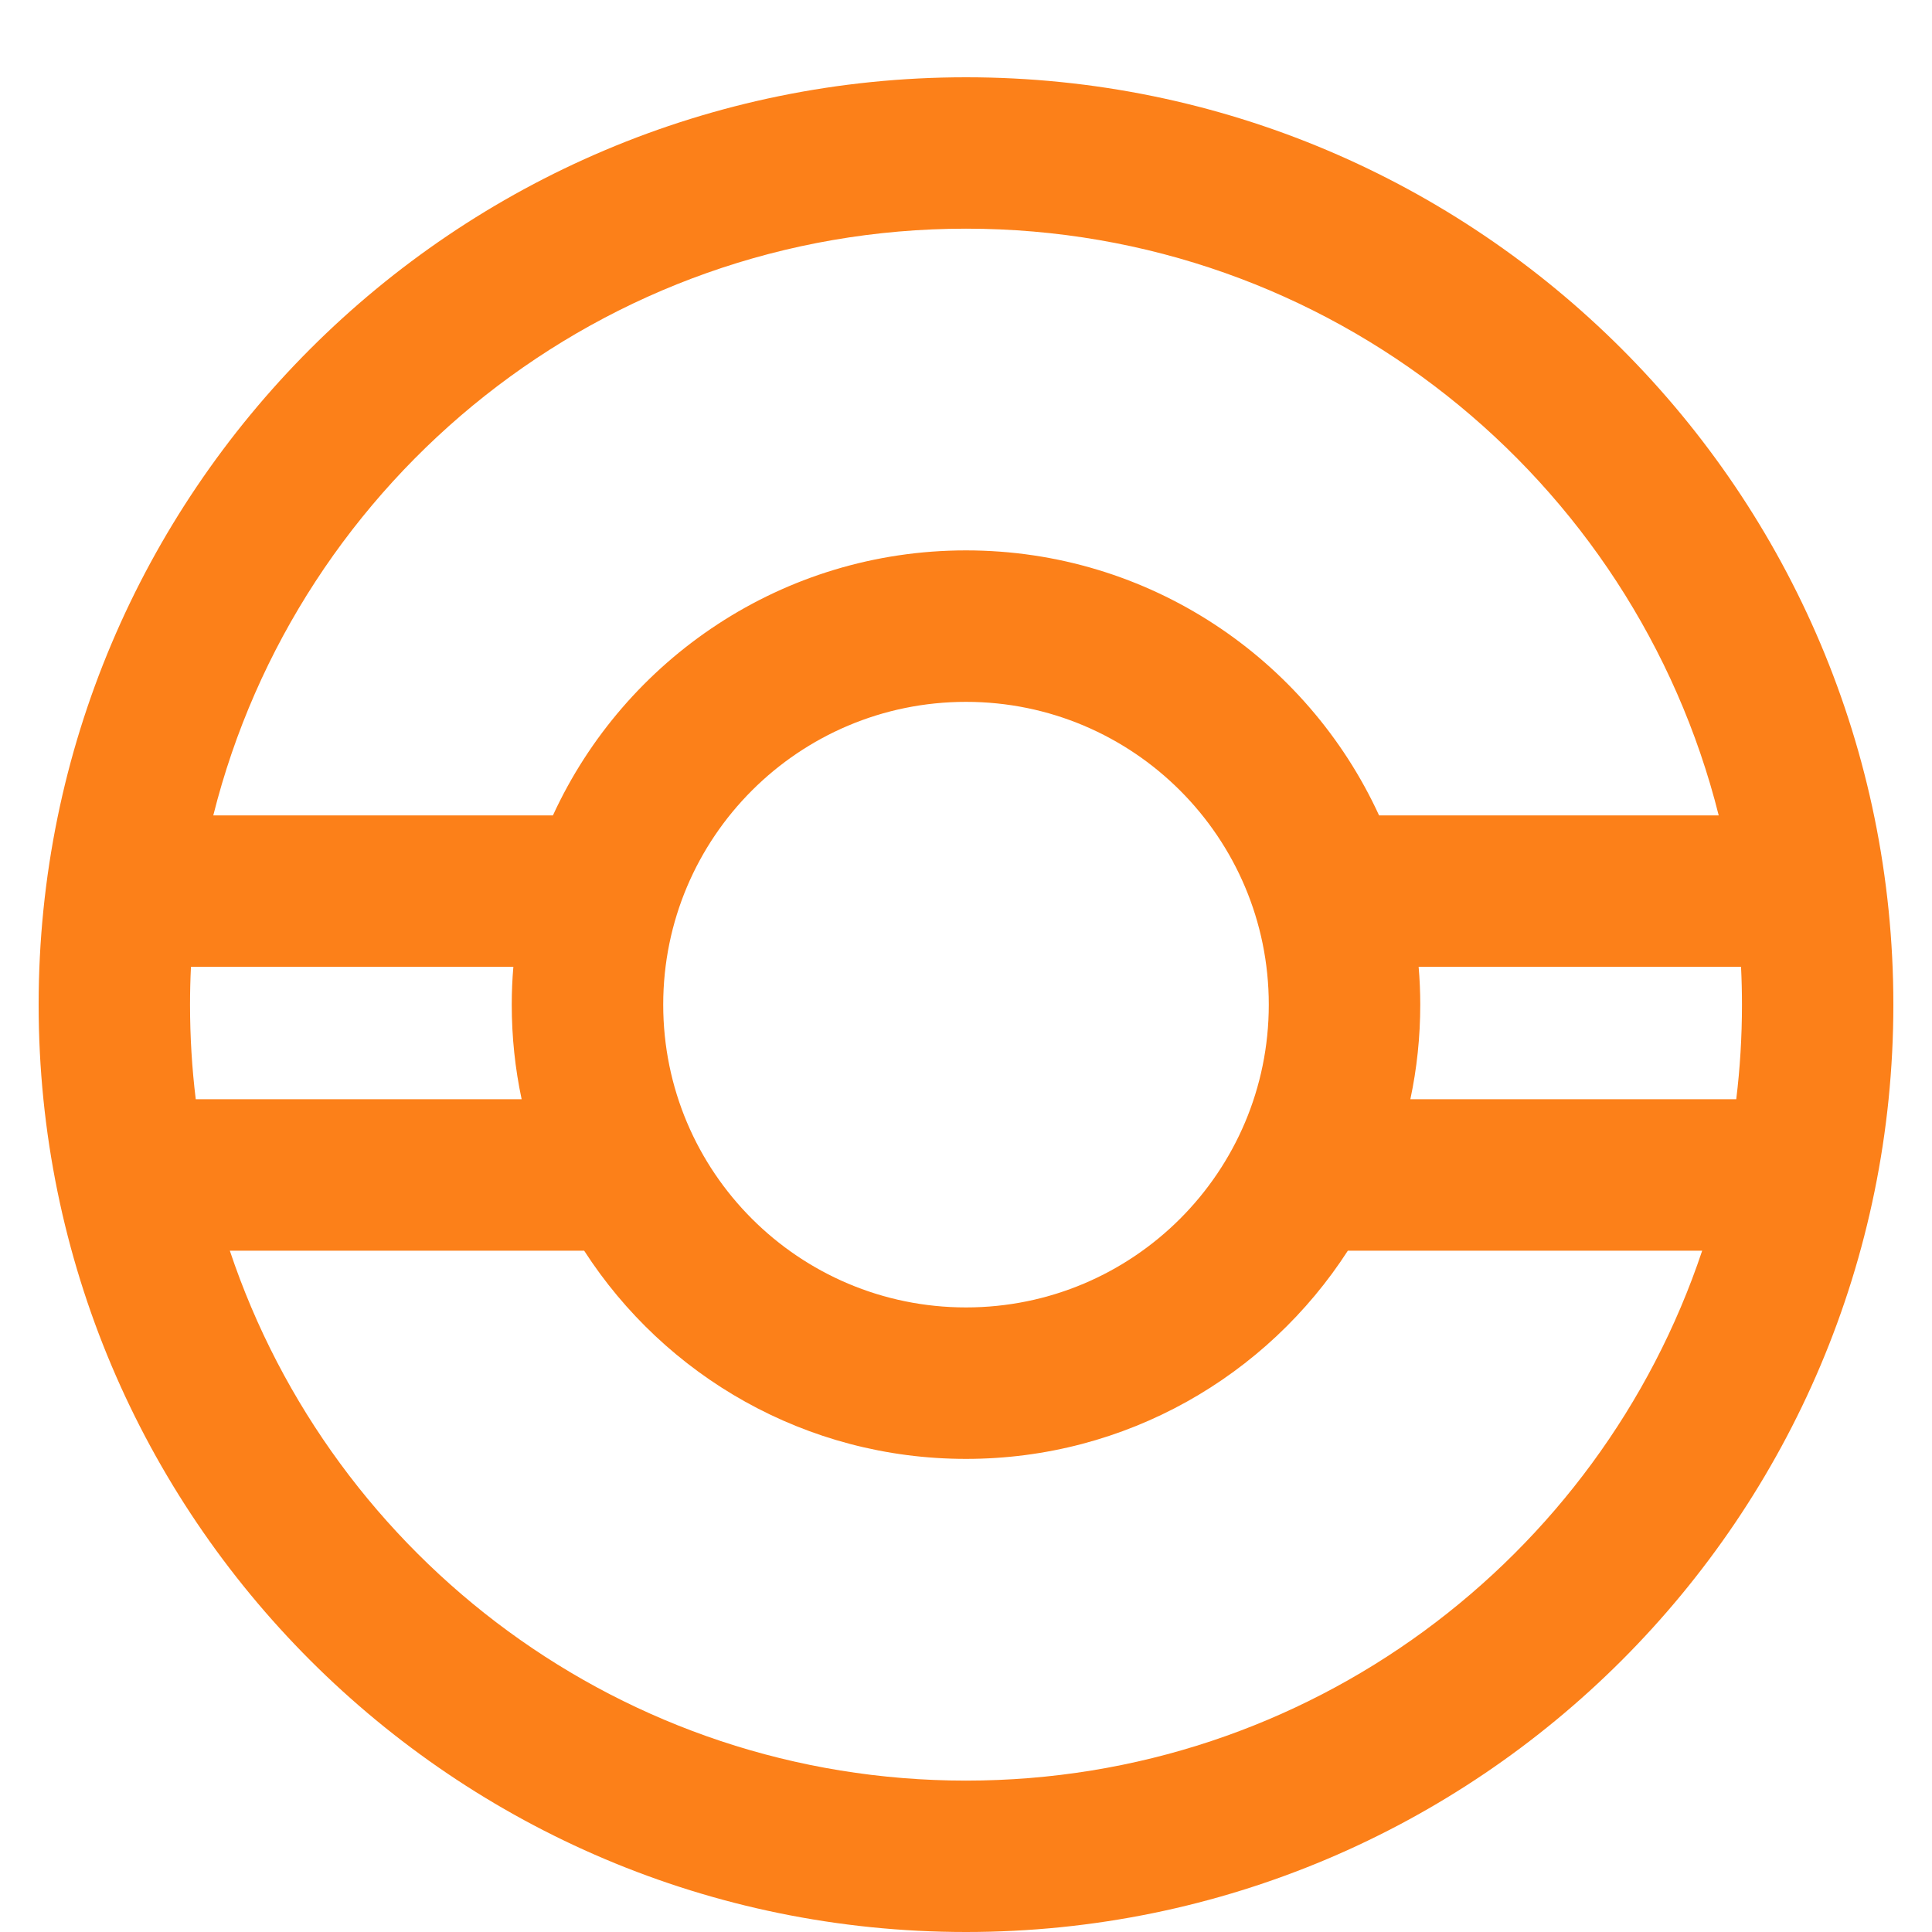 <svg xmlns="http://www.w3.org/2000/svg" class="_1GTCc" viewBox="6 -1 12 25" height="19" width="19" fill="#686b78"><path d="M21.967,13.224 C22.016,12.823 22.041,12.415 22.041,12 C22.041,11.836 22.037,11.672 22.029,11.51 L17.857,11.51 C17.871,11.672 17.878,11.835 17.878,12 C17.878,12.42 17.834,12.83 17.75,13.224 L21.967,13.224 Z M21.526,15.184 L16.941,15.184 C15.895,16.805 14.073,17.878 12,17.878 C9.927,17.878 8.105,16.805 7.059,15.184 L2.474,15.184 C3.806,19.169 7.567,22.041 12,22.041 C16.433,22.041 20.194,19.169 21.526,15.184 Z M21.74,9.551 C20.647,5.189 16.701,1.959 12,1.959 C7.299,1.959 3.353,5.189 2.26,9.551 L6.655,9.551 C7.584,7.528 9.628,6.122 12,6.122 C14.372,6.122 16.416,7.528 17.345,9.551 L21.74,9.551 Z M2.033,13.224 L6.25,13.224 C6.166,12.83 6.122,12.42 6.122,12 C6.122,11.835 6.129,11.672 6.143,11.51 L1.971,11.51 C1.963,11.672 1.959,11.836 1.959,12 C1.959,12.415 1.984,12.823 2.033,13.224 Z M12,24 C5.373,24 0,18.627 0,12 C0,5.373 5.373,0 12,0 C18.627,0 24,5.373 24,12 C24,18.627 18.627,24 12,24 Z M12,15.918 C14.164,15.918 15.918,14.164 15.918,12 C15.918,9.836 14.164,8.082 12,8.082 C9.836,8.082 8.082,9.836 8.082,12 C8.082,14.164 9.836,15.918 12,15.918 Z" fill="#fc8019"/></svg>